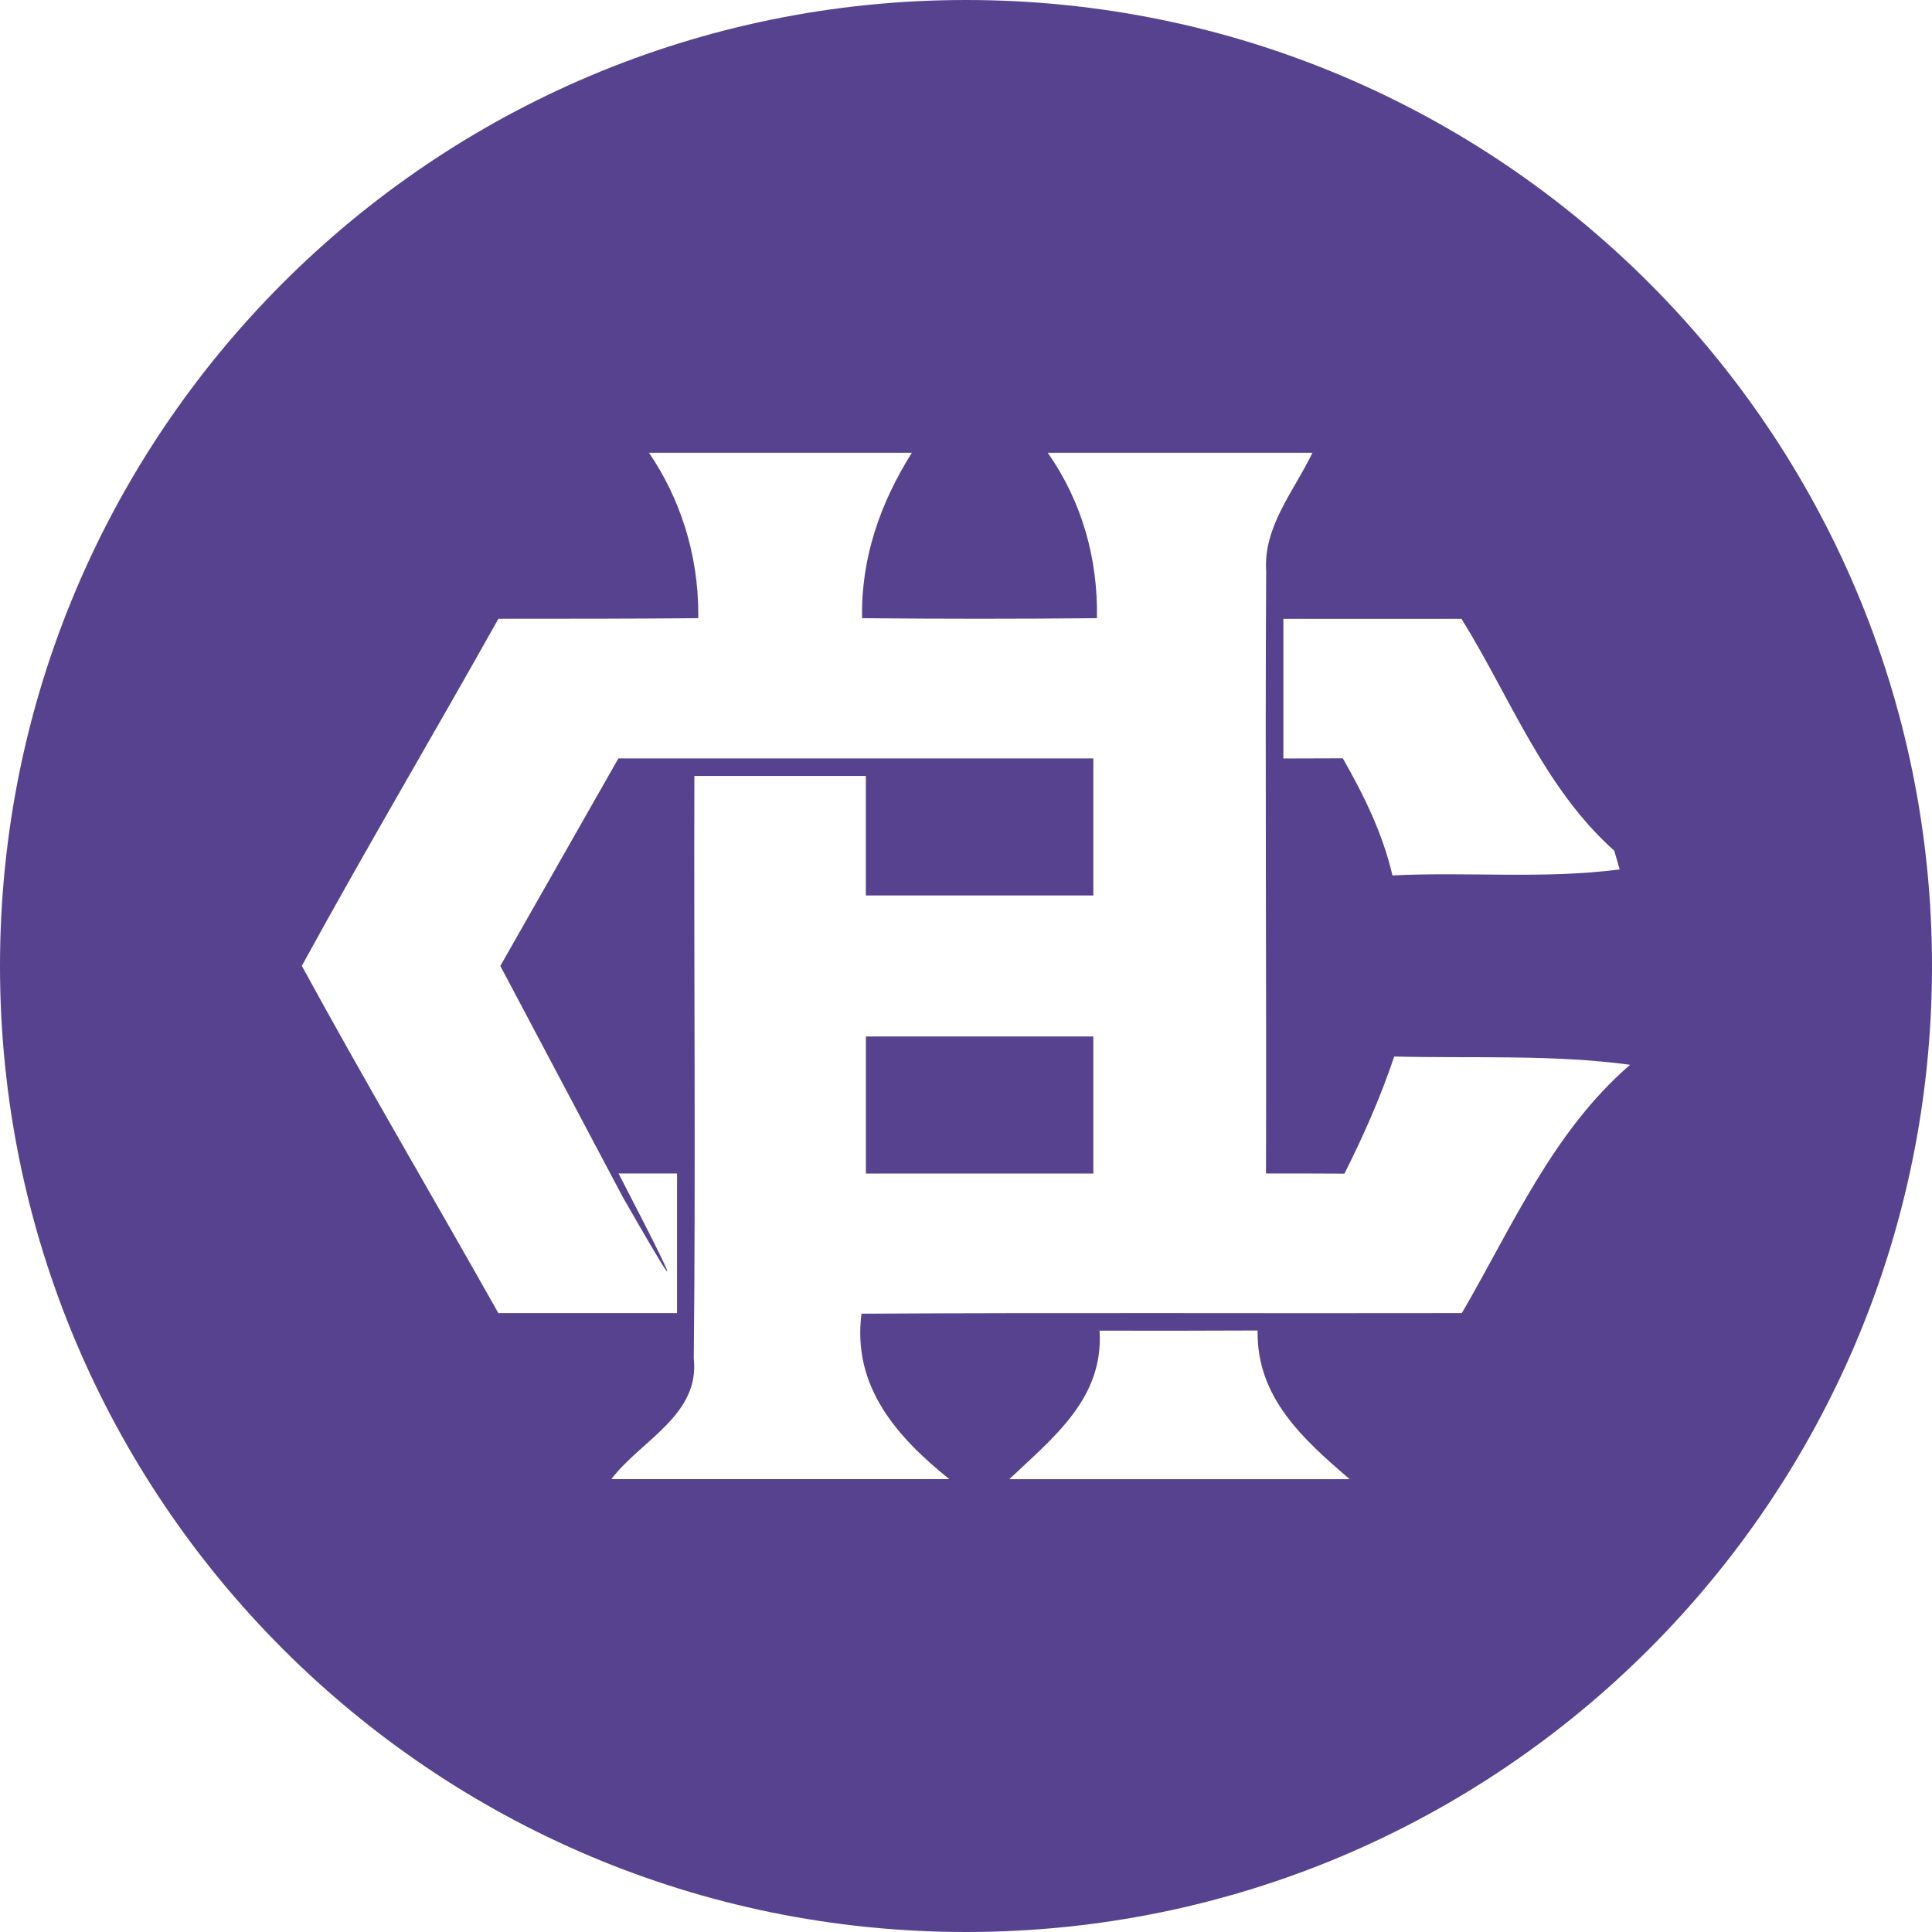 <!-- Generated by IcoMoon.io -->
<svg version="1.1" xmlns="http://www.w3.org/2000/svg" width="32" height="32" viewBox="0 0 32 32">
<title>hsr</title>
<path fill="#56428e" d="M16 32c-8.837 0-16-7.163-16-16s7.163-16 16-16 16 7.163 16 16-7.163 16-16 16zM10.75 7.5c0.511 0.749 0.816 1.674 0.816 2.67 0 0.024-0 0.049-0.001 0.073l0-0.004c-1.104 0.010-2.207 0.010-3.31 0.010-1.075 1.92-2.199 3.817-3.255 5.747v0.003c1.054 1.933 2.174 3.83 3.254 5.75h2.96v-2.313h-0.969c1.37 2.644 0.72 1.521 0.073 0.396l-2.031-3.833 1.955-3.437h7.867v2.27h-3.768v-1.98h-2.84c-0.010 3.217 0.023 6.434-0.010 9.647 0.103 0.943-0.878 1.357-1.365 2h5.597c-0.865-0.697-1.61-1.53-1.454-2.74 3.317-0.020 6.63-0.003 9.944-0.010 0.835-1.433 1.505-3.007 2.787-4.113-1.296-0.174-2.605-0.104-3.907-0.137-0.225 0.667-0.507 1.31-0.825 1.94-0.434-0.003-0.868-0.003-1.299-0.003 0.010-3.324-0.017-6.65 0.003-9.974-0.050-0.743 0.464-1.33 0.766-1.963h-4.384c0.567 0.81 0.832 1.753 0.815 2.74-1.296 0.013-2.595 0.013-3.89 0-0.020-0.993 0.301-1.91 0.825-2.74h-4.355zM14.342 17.167h3.767v2.27h-3.767v-2.27zM21.257 10.25v2.313l0.984-0.003c0.348 0.61 0.663 1.247 0.822 1.94 1.256-0.063 2.518 0.064 3.764-0.1-0.023-0.076-0.066-0.233-0.090-0.31-1.166-1.040-1.722-2.54-2.53-3.84h-2.95zM18.212 22.040c0.073 1.123-0.772 1.774-1.495 2.46h5.637c-0.765-0.66-1.544-1.35-1.524-2.463-0.872 0.003-1.747 0.006-2.618 0.003z"></path>
</svg>
